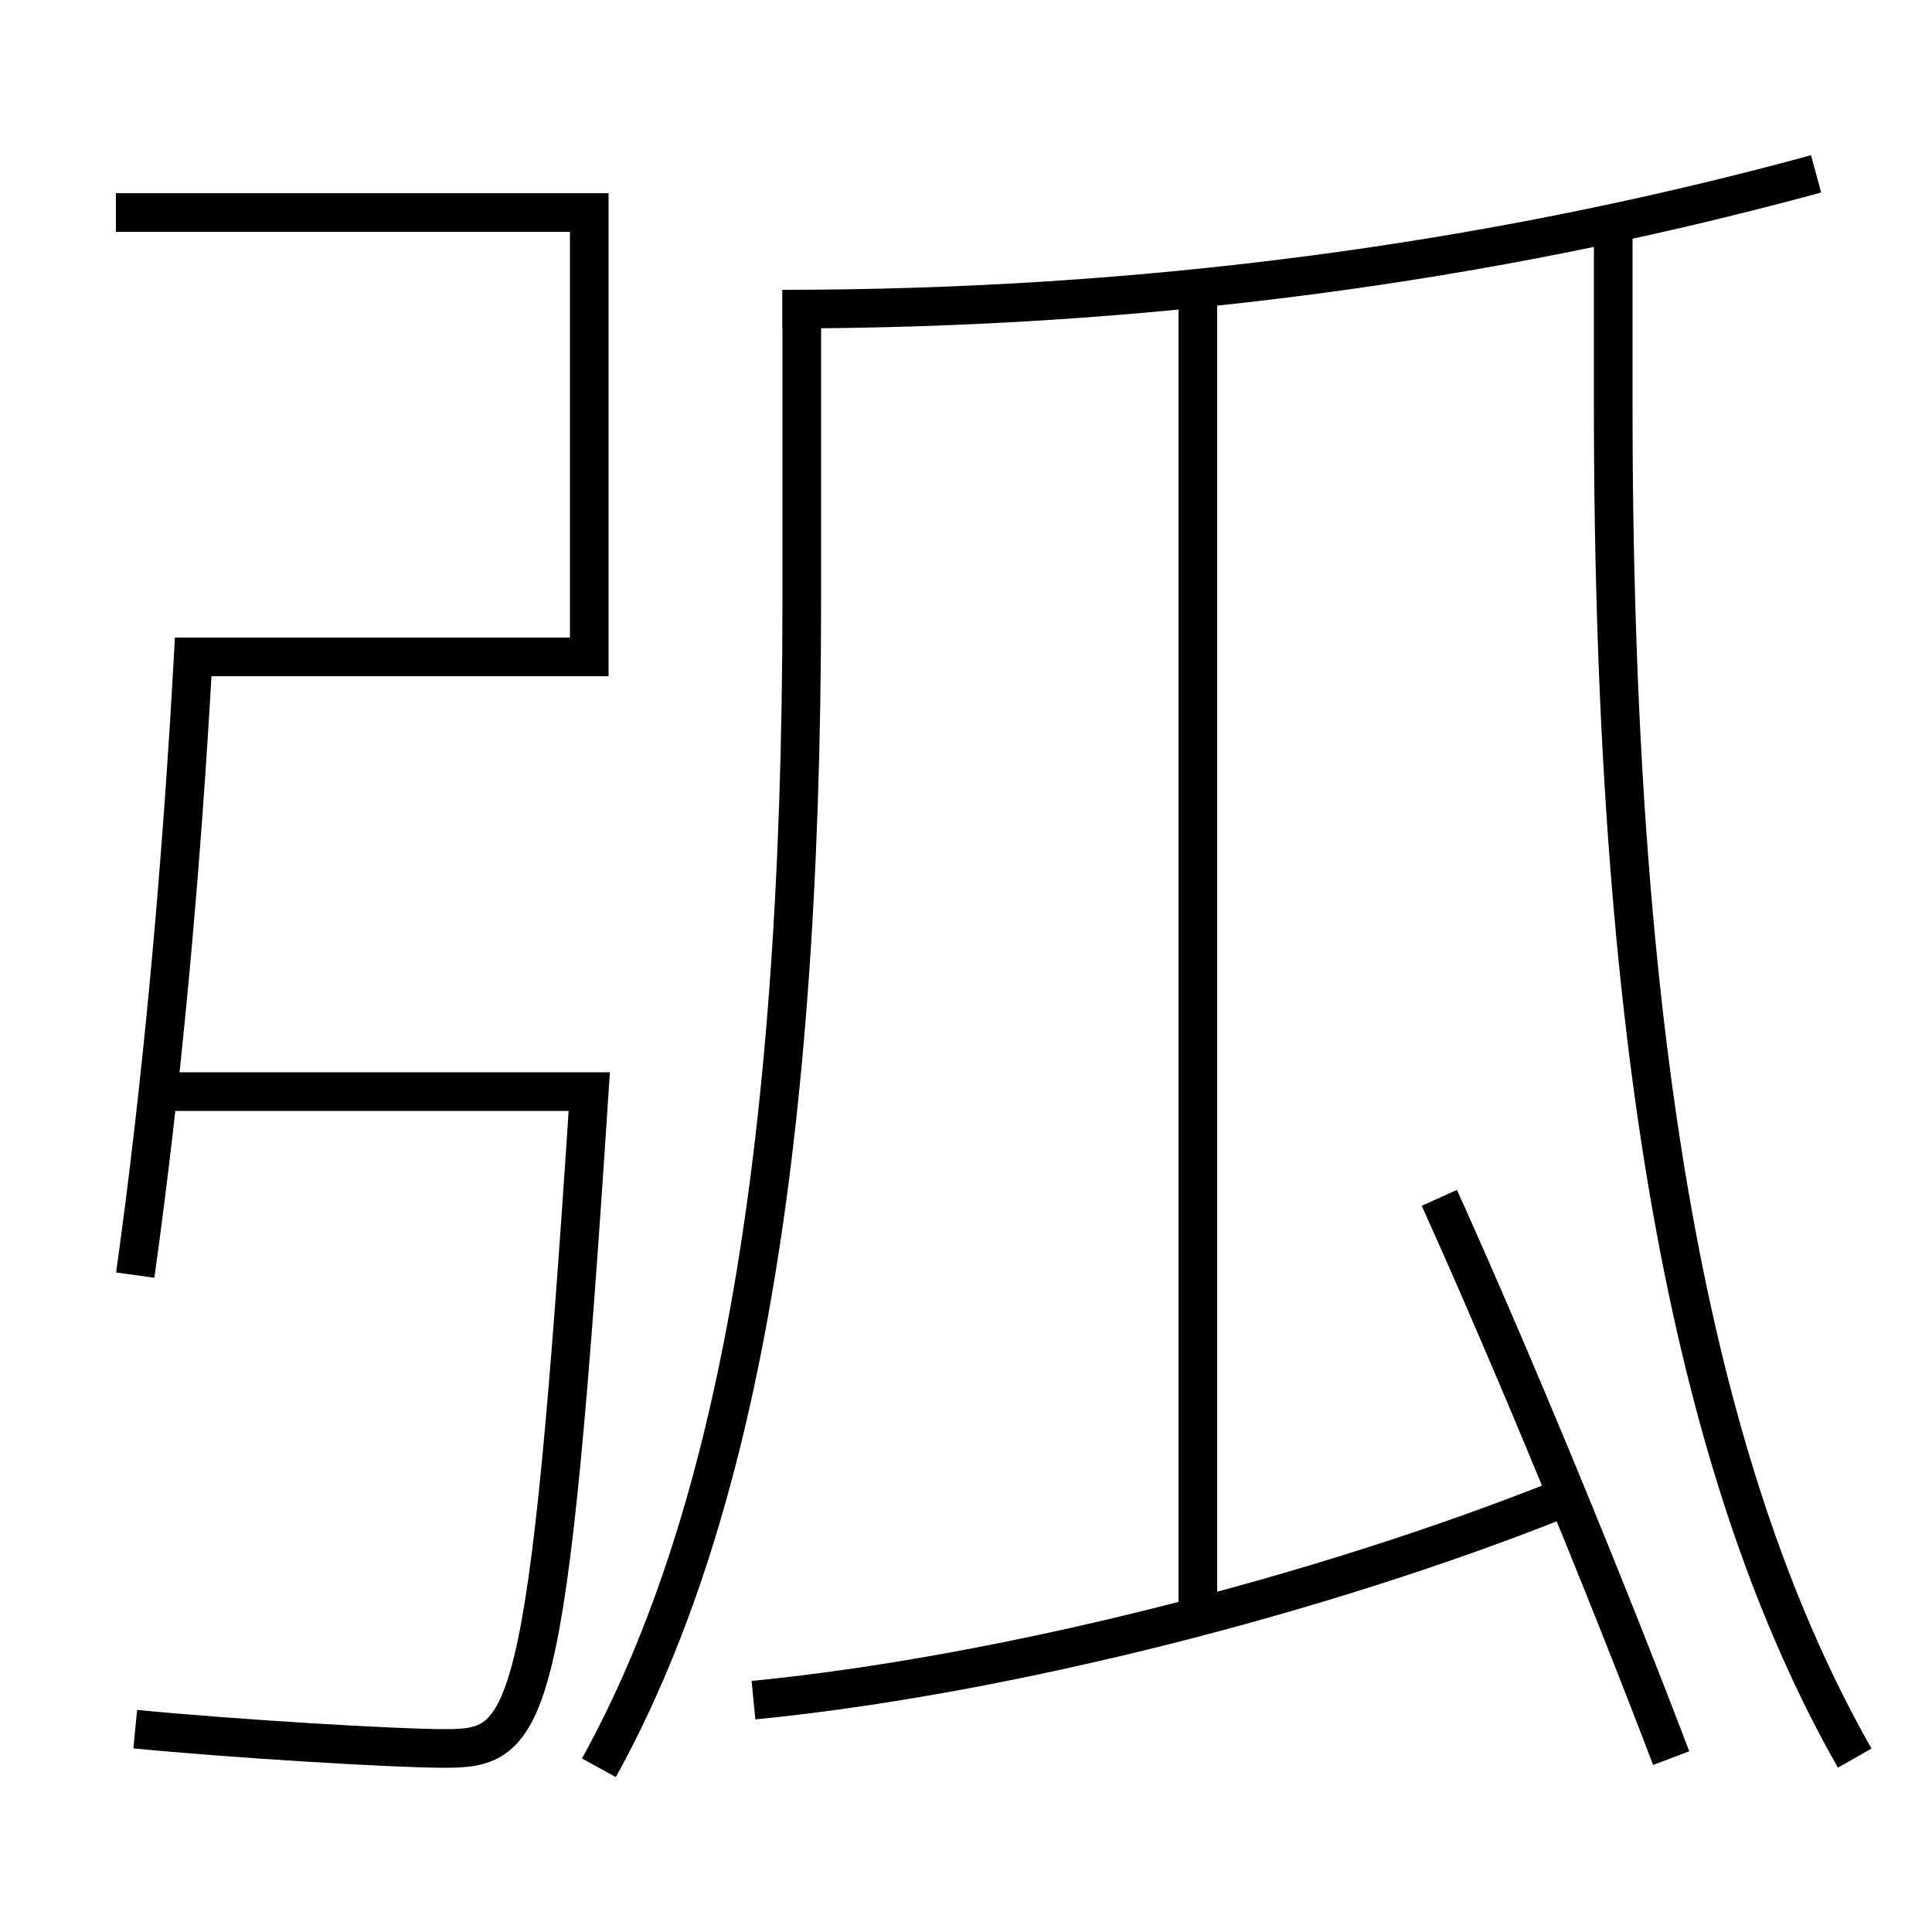 <?xml version='1.0' encoding='utf-8'?>
<svg xmlns="http://www.w3.org/2000/svg" height="100px" version="1.0" viewBox="0 0 100 100" width="100px" x="0px" y="0px">
<line fill="none" stroke="#000000" stroke-width="2" x1="62" x2="62" y1="83.5" y2="15" /><path d="M6,11 h24.5 v23.0 H10.0 c-0.637,11.548 -1.652,22.362 -3,32" fill="none" stroke="#000000" stroke-width="2" /><path d="M8.5,56.5 h22.0 c-2.152,33.056 -3.082,34 -7.5,34 c-2.577,0 -10.963,-0.507 -16,-1" fill="none" stroke="#000000" stroke-width="2" /><path d="M40.5,16 c18.576,0 36.474,-2.359 53.5,-7" fill="none" stroke="#000000" stroke-width="2" /><path d="M31,91.5 c6.738,-12.214 10.5,-30.522 10.5,-60.5 v-16.0" fill="none" stroke="#000000" stroke-width="2" /><path d="M96,91 c-8.021,-14.112 -12.5,-35.363 -12.5,-70 v-10.0" fill="none" stroke="#000000" stroke-width="2" /><path d="M86.5,91 c-3.334,-8.76 -8.013,-20.156 -12,-29" fill="none" stroke="#000000" stroke-width="2" /><path d="M39,88 c12.814,-1.254 29.275,-5.399 42,-10.5" fill="none" stroke="#000000" stroke-width="2" /></svg>